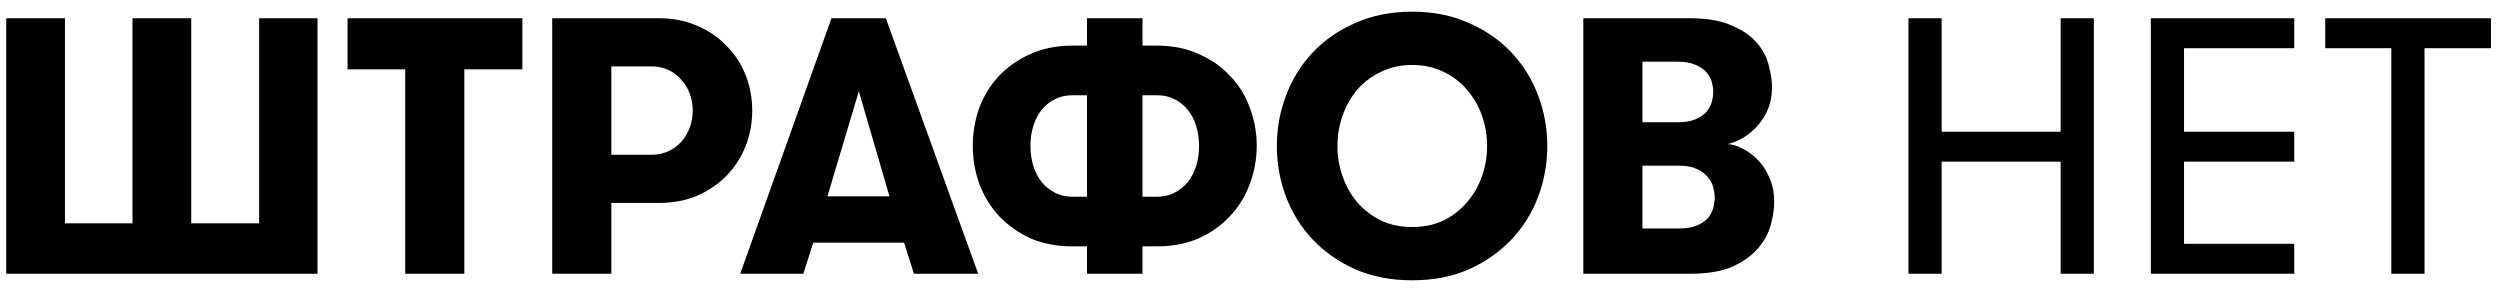 <svg width="137" height="16" viewBox="0 0 137 16" fill="none" xmlns="http://www.w3.org/2000/svg">
<path d="M0.34 15V1H3.56V12.24H7.26V1H10.48V12.24H14.2V1H17.4V15H0.34ZM22.206 3.8H19.046V1H28.626V3.8H25.446V15H22.206V3.8ZM30.262 1H36.122C36.895 1 37.595 1.14 38.222 1.42C38.849 1.687 39.382 2.053 39.822 2.52C40.275 2.973 40.622 3.507 40.862 4.12C41.102 4.733 41.222 5.38 41.222 6.06C41.222 6.74 41.102 7.387 40.862 8C40.622 8.613 40.275 9.153 39.822 9.62C39.382 10.073 38.849 10.44 38.222 10.72C37.595 10.987 36.895 11.12 36.122 11.12H33.502V15H30.262V1ZM35.722 8.48C36.055 8.48 36.362 8.413 36.642 8.28C36.922 8.147 37.155 7.973 37.342 7.76C37.542 7.533 37.695 7.273 37.802 6.98C37.908 6.687 37.962 6.38 37.962 6.06C37.962 5.74 37.908 5.433 37.802 5.14C37.695 4.847 37.542 4.593 37.342 4.38C37.155 4.153 36.922 3.973 36.642 3.84C36.362 3.707 36.055 3.64 35.722 3.64H33.502V8.48H35.722ZM47.064 5L45.344 10.76H48.744L47.064 5ZM50.084 15L49.544 13.3H44.564L44.024 15H40.564L45.564 1H48.544L53.604 15H50.084ZM62.608 13.5V15H59.568V13.5H58.768C57.914 13.5 57.148 13.353 56.468 13.06C55.801 12.753 55.228 12.347 54.748 11.84C54.281 11.333 53.921 10.747 53.668 10.08C53.428 9.413 53.308 8.713 53.308 7.98C53.308 7.26 53.428 6.567 53.668 5.9C53.921 5.233 54.281 4.653 54.748 4.16C55.228 3.653 55.801 3.253 56.468 2.96C57.148 2.653 57.914 2.5 58.768 2.5H59.568V1H62.608V2.5H63.408C64.261 2.5 65.021 2.653 65.688 2.96C66.368 3.253 66.941 3.653 67.408 4.16C67.888 4.653 68.248 5.233 68.488 5.9C68.741 6.567 68.868 7.26 68.868 7.98C68.868 8.713 68.741 9.413 68.488 10.08C68.248 10.747 67.888 11.333 67.408 11.84C66.941 12.347 66.368 12.753 65.688 13.06C65.021 13.353 64.261 13.5 63.408 13.5H62.608ZM62.608 5.22V10.78H63.408C63.768 10.78 64.088 10.707 64.368 10.56C64.648 10.413 64.888 10.22 65.088 9.98C65.288 9.727 65.441 9.433 65.548 9.1C65.654 8.753 65.708 8.38 65.708 7.98C65.708 7.593 65.654 7.233 65.548 6.9C65.441 6.553 65.288 6.26 65.088 6.02C64.888 5.767 64.648 5.573 64.368 5.44C64.088 5.293 63.768 5.22 63.408 5.22H62.608ZM59.568 10.78V5.22H58.768C58.408 5.22 58.088 5.293 57.808 5.44C57.528 5.573 57.288 5.767 57.088 6.02C56.888 6.26 56.734 6.553 56.628 6.9C56.521 7.233 56.468 7.593 56.468 7.98C56.468 8.38 56.521 8.753 56.628 9.1C56.734 9.433 56.888 9.727 57.088 9.98C57.288 10.22 57.528 10.413 57.808 10.56C58.088 10.707 58.408 10.78 58.768 10.78H59.568ZM77.392 15.36C76.232 15.36 75.192 15.16 74.272 14.76C73.352 14.347 72.572 13.8 71.932 13.12C71.292 12.44 70.805 11.66 70.472 10.78C70.139 9.887 69.972 8.96 69.972 8C69.972 7.04 70.139 6.12 70.472 5.24C70.805 4.347 71.292 3.56 71.932 2.88C72.572 2.2 73.352 1.66 74.272 1.26C75.192 0.847 76.232 0.64 77.392 0.64C78.552 0.64 79.585 0.847 80.492 1.26C81.412 1.66 82.192 2.2 82.832 2.88C83.472 3.56 83.959 4.347 84.292 5.24C84.625 6.12 84.792 7.04 84.792 8C84.792 8.96 84.625 9.887 84.292 10.78C83.959 11.66 83.472 12.44 82.832 13.12C82.192 13.8 81.412 14.347 80.492 14.76C79.585 15.16 78.552 15.36 77.392 15.36ZM77.392 12.44C78.032 12.44 78.605 12.32 79.112 12.08C79.619 11.827 80.045 11.493 80.392 11.08C80.752 10.667 81.025 10.193 81.212 9.66C81.399 9.127 81.492 8.573 81.492 8C81.492 7.427 81.399 6.873 81.212 6.34C81.025 5.807 80.752 5.333 80.392 4.92C80.045 4.507 79.619 4.18 79.112 3.94C78.605 3.687 78.032 3.56 77.392 3.56C76.752 3.56 76.179 3.687 75.672 3.94C75.165 4.18 74.732 4.507 74.372 4.92C74.025 5.333 73.759 5.807 73.572 6.34C73.385 6.873 73.292 7.427 73.292 8C73.292 8.573 73.385 9.127 73.572 9.66C73.759 10.193 74.025 10.667 74.372 11.08C74.732 11.493 75.165 11.827 75.672 12.08C76.179 12.32 76.752 12.44 77.392 12.44ZM86.766 1H92.586C93.546 1 94.319 1.133 94.906 1.4C95.506 1.653 95.966 1.973 96.286 2.36C96.606 2.733 96.819 3.14 96.926 3.58C97.046 4.02 97.106 4.42 97.106 4.78C97.106 5.22 97.032 5.62 96.886 5.98C96.739 6.327 96.546 6.633 96.306 6.9C96.066 7.167 95.799 7.387 95.506 7.56C95.226 7.72 94.946 7.833 94.666 7.9C94.892 7.9 95.152 7.973 95.446 8.12C95.739 8.253 96.019 8.453 96.286 8.72C96.552 8.973 96.772 9.3 96.946 9.7C97.132 10.1 97.226 10.56 97.226 11.08C97.226 11.44 97.166 11.847 97.046 12.3C96.926 12.753 96.699 13.18 96.366 13.58C96.032 13.98 95.566 14.32 94.966 14.6C94.366 14.867 93.586 15 92.626 15H86.766V1ZM91.926 6.7C92.326 6.7 92.652 6.647 92.906 6.54C93.159 6.433 93.359 6.3 93.506 6.14C93.652 5.967 93.752 5.78 93.806 5.58C93.859 5.38 93.886 5.193 93.886 5.02C93.886 4.86 93.859 4.687 93.806 4.5C93.766 4.313 93.672 4.14 93.526 3.98C93.392 3.807 93.192 3.667 92.926 3.56C92.672 3.44 92.339 3.38 91.926 3.38H90.006V6.7H91.926ZM90.006 9.08V12.52H92.006C92.406 12.52 92.732 12.467 92.986 12.36C93.239 12.253 93.439 12.12 93.586 11.96C93.732 11.787 93.832 11.6 93.886 11.4C93.939 11.2 93.966 11 93.966 10.8C93.966 10.64 93.939 10.46 93.886 10.26C93.832 10.06 93.732 9.873 93.586 9.7C93.439 9.527 93.239 9.38 92.986 9.26C92.732 9.14 92.412 9.08 92.026 9.08H90.006ZM112.923 8.86H106.403V15H104.583V1H106.403V7.22H112.923V1H114.743V15H112.923V8.86ZM119.685 2.64V7.22H125.725V8.86H119.685V13.36H125.725V15H117.865V1H125.725V2.64H119.685ZM131.044 2.64H127.424V1H136.504V2.64H132.864V15H131.044V2.64Z" fill="black"/>
</svg>
